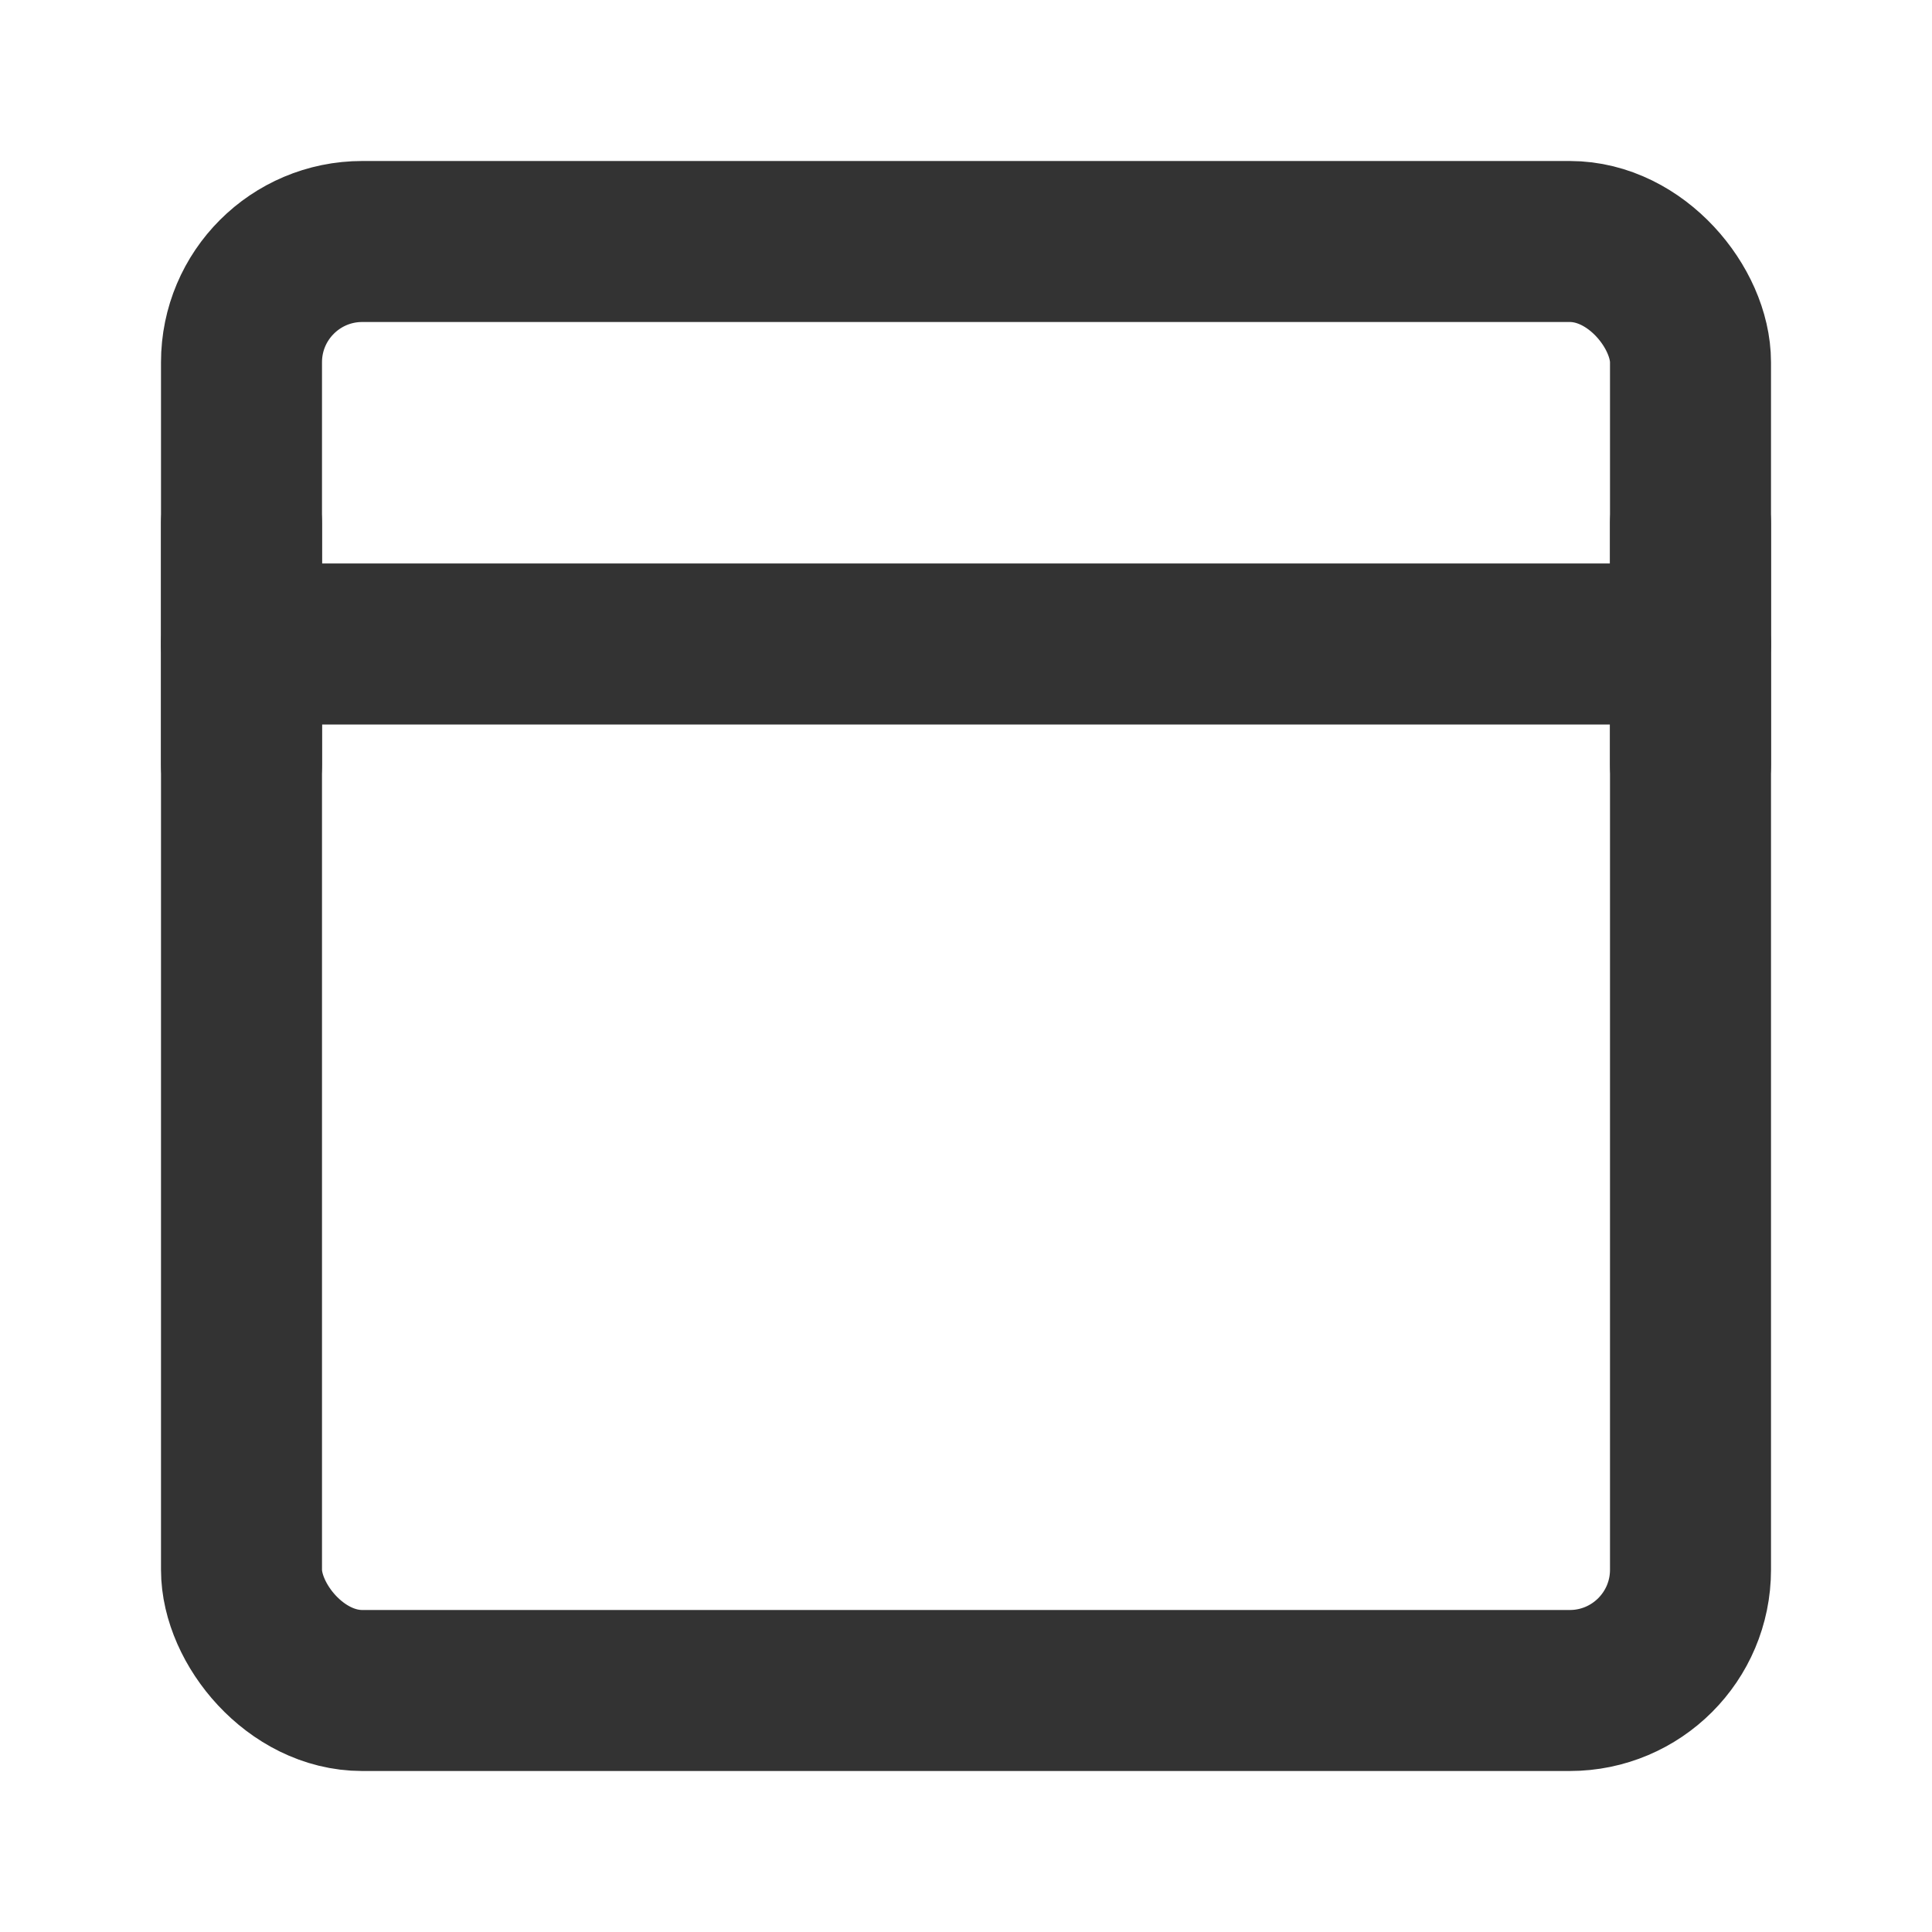 <?xml version="1.0" encoding="UTF-8"?><svg width="24" height="24" viewBox="0 0 48 48" fill="none" xmlns="http://www.w3.org/2000/svg"><rect x="6" y="6" width="36" height="36" rx="3" fill="none" stroke="#333" stroke-width="4" stroke-linejoin="round"/><path d="M6 16H42" stroke="#333" stroke-width="4" stroke-linecap="round" stroke-linejoin="round"/><path d="M6 13V19" stroke="#333" stroke-width="4" stroke-linecap="round" stroke-linejoin="round"/><path d="M42 13V19" stroke="#333" stroke-width="4" stroke-linecap="round" stroke-linejoin="round"/></svg>